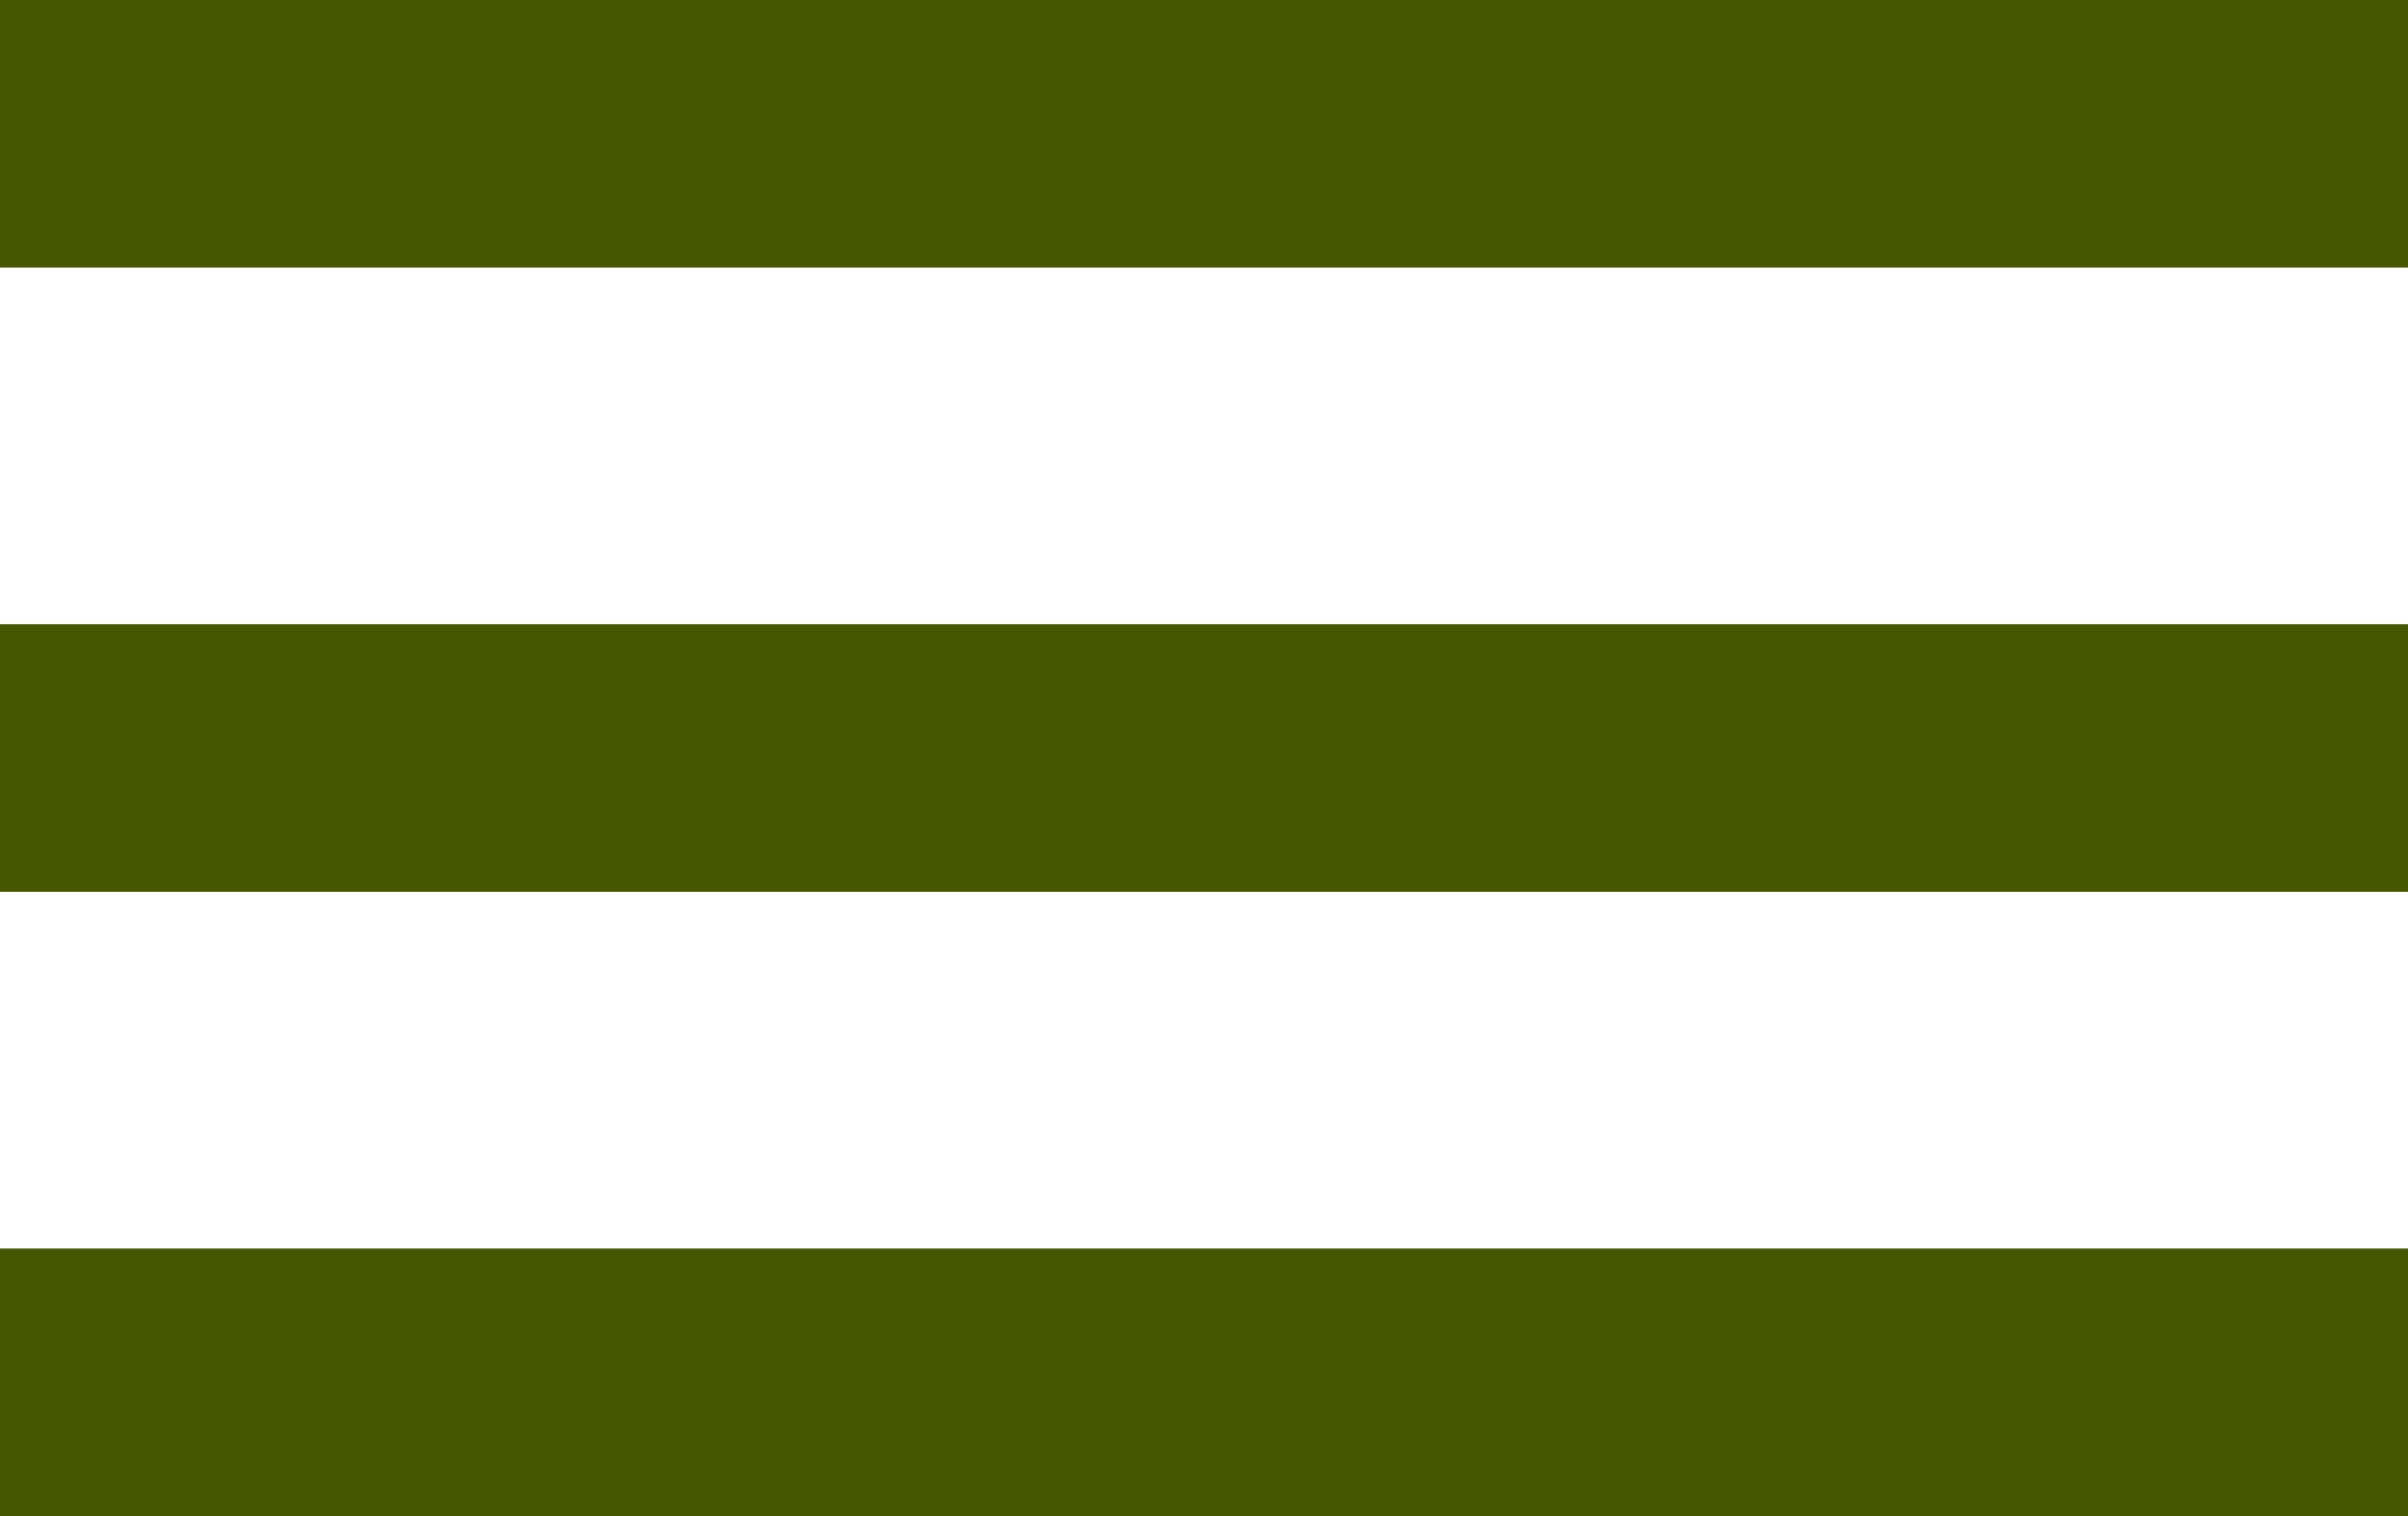 <svg width="27" height="17" viewBox="0 0 27 17" fill="none" xmlns="http://www.w3.org/2000/svg">
<rect width="27" height="3" fill="#465500"/>
<rect y="7" width="27" height="3" fill="#465500"/>
<rect y="14" width="27" height="3" fill="#465500"/>
</svg>
